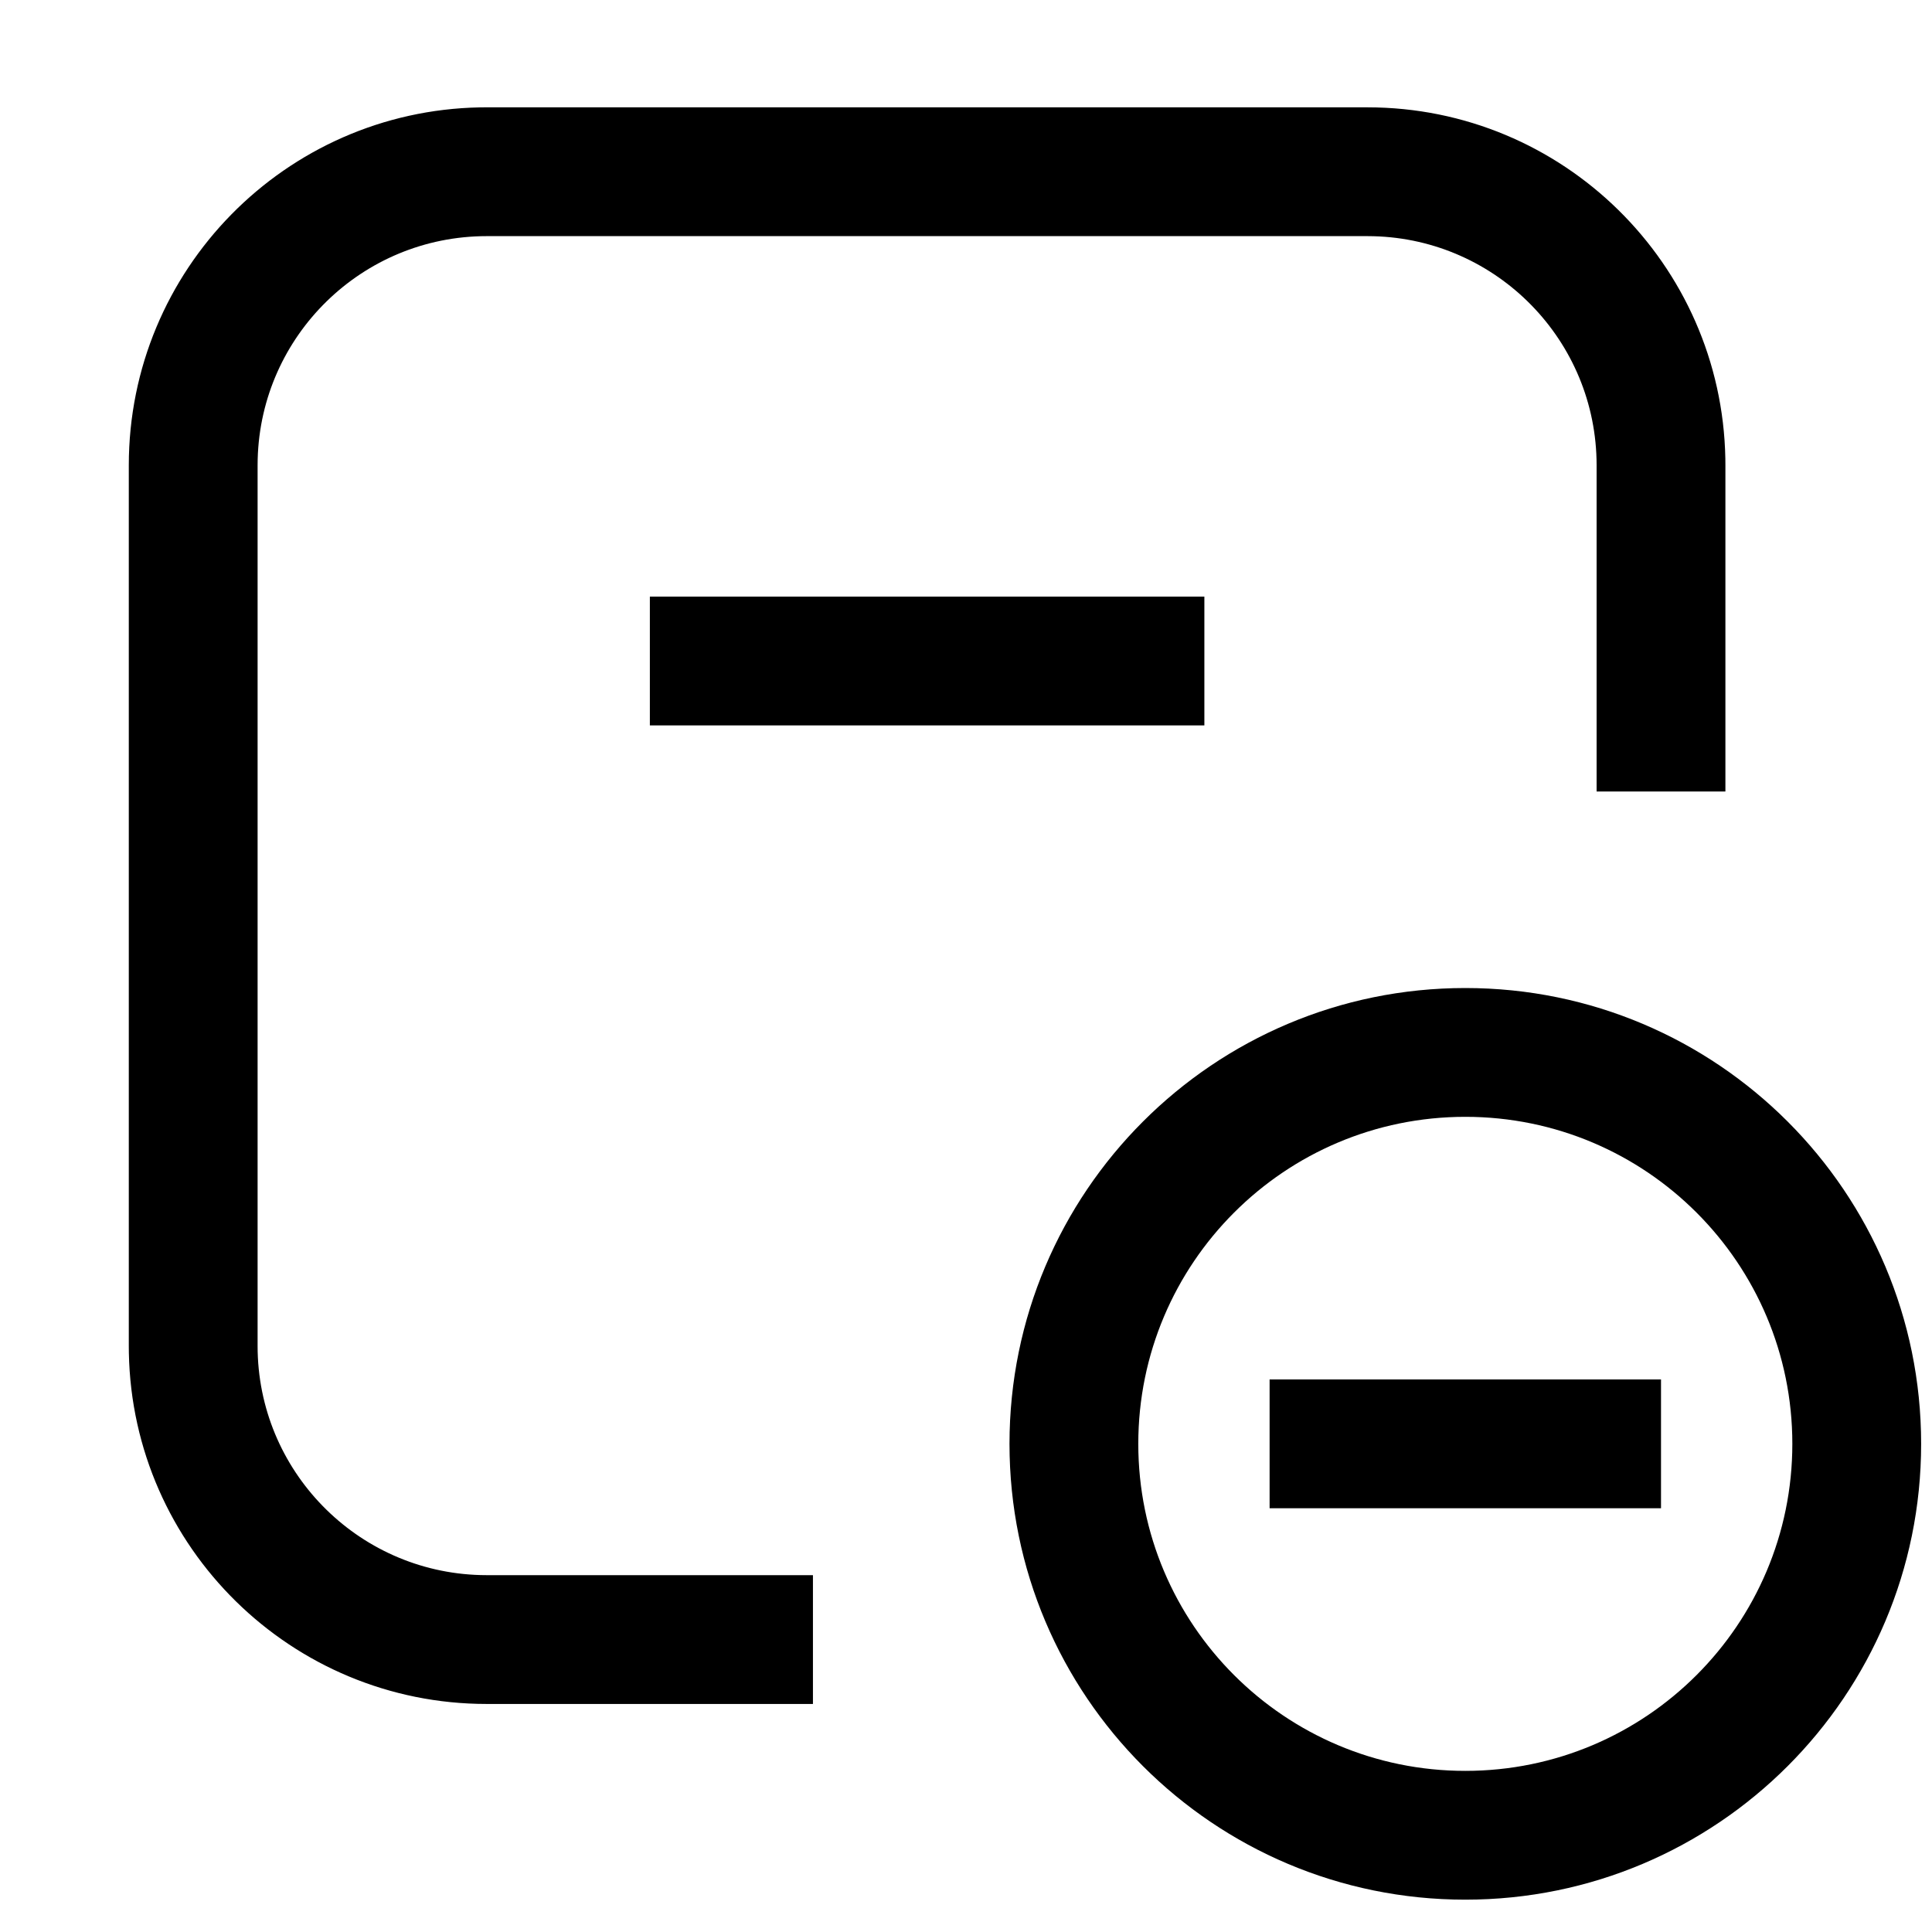 <svg width="90" height="90" xmlns="http://www.w3.org/2000/svg"><path d="M68.26 46.026c11.727 0 21.234 9.507 21.234 21.234 0 11.727-9.507 21.234-21.234 21.234-11.727 0-21.234-9.507-21.234-21.234 0-11.727 9.507-21.234 21.234-21.234zm0 6c-8.414 0-15.234 6.82-15.234 15.234 0 8.413 6.82 15.234 15.234 15.234 8.413 0 15.234-6.82 15.234-15.234s-6.82-15.234-15.234-15.234zM63.7 5c9.103 0 16.502 7.293 16.673 16.355l.003.32V36.87h-6V21.675c0-5.8-4.627-10.52-10.391-10.671L63.7 11H22.675c-5.8 0-10.52 4.627-10.671 10.39l-.004.285v41.026c0 5.801 4.627 10.521 10.39 10.672l.285.004H37.87v6H22.675c-9.102 0-16.501-7.294-16.672-16.355L6 62.702V21.674c0-9.102 7.293-16.501 16.355-16.672l.32-.003h41.026zm13.676 59.26v6H59.143v-6h18.234zM56.104 27.792v6H30.273v-6h25.83z"/></svg>